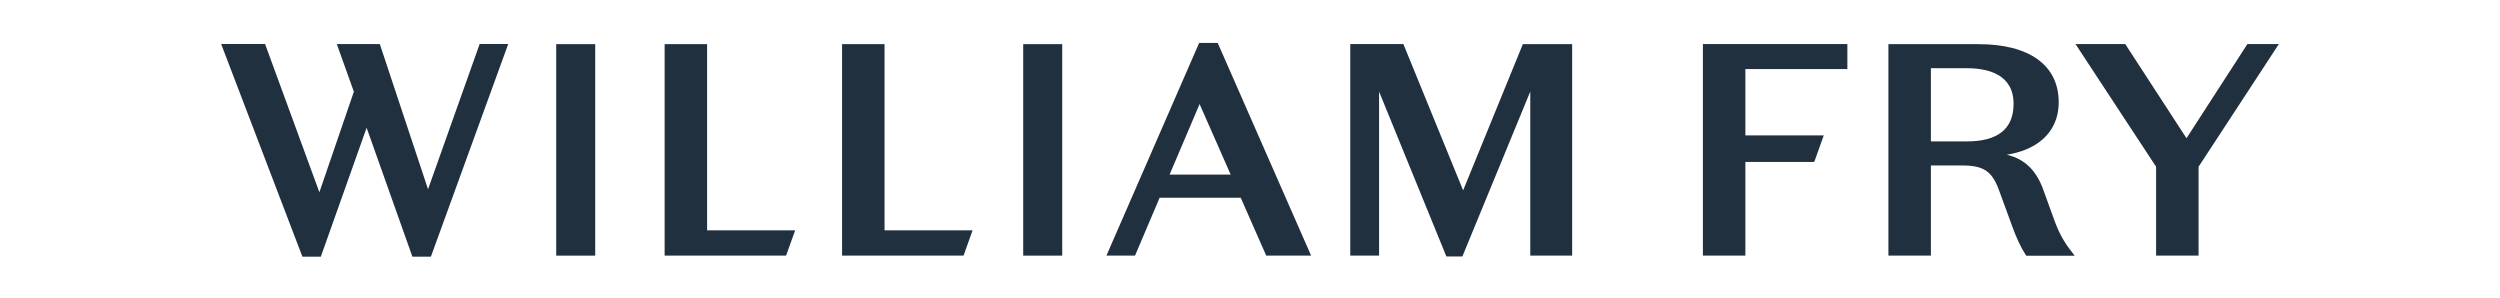<svg viewBox="0 0 260 31" fill="none" xmlns="http://www.w3.org/2000/svg">
<path d="M192.127 7.181V4.584H177.101V26.585H181.519V16.84H188.682L189.671 14.078H181.519V7.181H192.127Z" fill="#20303F"/>
<path d="M49.881 4.584L44.515 19.681L39.501 4.584H35.028L36.802 9.535L33.216 19.995L27.567 4.577H23L31.451 26.695H33.365L38.128 13.286L42.89 26.695H44.813L52.855 4.577H49.881" fill="#20303F"/>
<path d="M57.846 4.584V26.585H61.902V4.592H57.846" fill="#20303F"/>
<path d="M73.538 23.957V4.592H69.121V26.585H81.753L82.695 23.957H73.538Z" fill="#20303F"/>
<path d="M91.993 23.957V4.592H87.575V26.585H100.208L101.149 23.957H91.993Z" fill="#20303F"/>
<path d="M106.414 4.584V26.585H110.471V4.592H106.414" fill="#20303F"/>
<path d="M121.636 18.158L124.759 10.822L127.991 18.158H121.636ZM126.642 4.466H124.712L115.068 26.585H118.042L120.6 20.567H129.035L131.687 26.585H136.356L126.642 4.466Z" fill="#20303F"/>
<path d="M158.38 4.584L152.166 19.798L145.952 4.584H140.428V26.585H143.425V9.527L150.424 26.672H152.087L159.149 9.52V26.585H163.504V4.592H158.38" fill="#20303F"/>
<path d="M200.813 7.095H204.556C206.768 7.095 209.412 7.738 209.412 10.806C209.412 13.396 207.78 14.706 204.556 14.706H200.813V7.095ZM215.509 26.256C214.654 25.173 214.152 24.27 213.657 22.921L212.551 19.869C211.813 17.75 210.636 16.565 208.706 16.087C211.421 15.679 214.104 14.094 214.104 10.626C214.104 6.789 211.06 4.592 205.756 4.592H196.395V26.585H200.813V17.209H204.061C206.352 17.209 207.223 17.829 207.969 19.979L209.232 23.431C209.687 24.71 210.158 25.714 210.668 26.499L210.731 26.593H215.768L215.509 26.256Z" fill="#20303F"/>
<path d="M233.728 4.584L227.396 14.376L221.025 4.584H215.854L224.234 17.342V26.585H228.651V17.342L237 4.584H233.728Z" fill="#20303F"/>
</svg>
